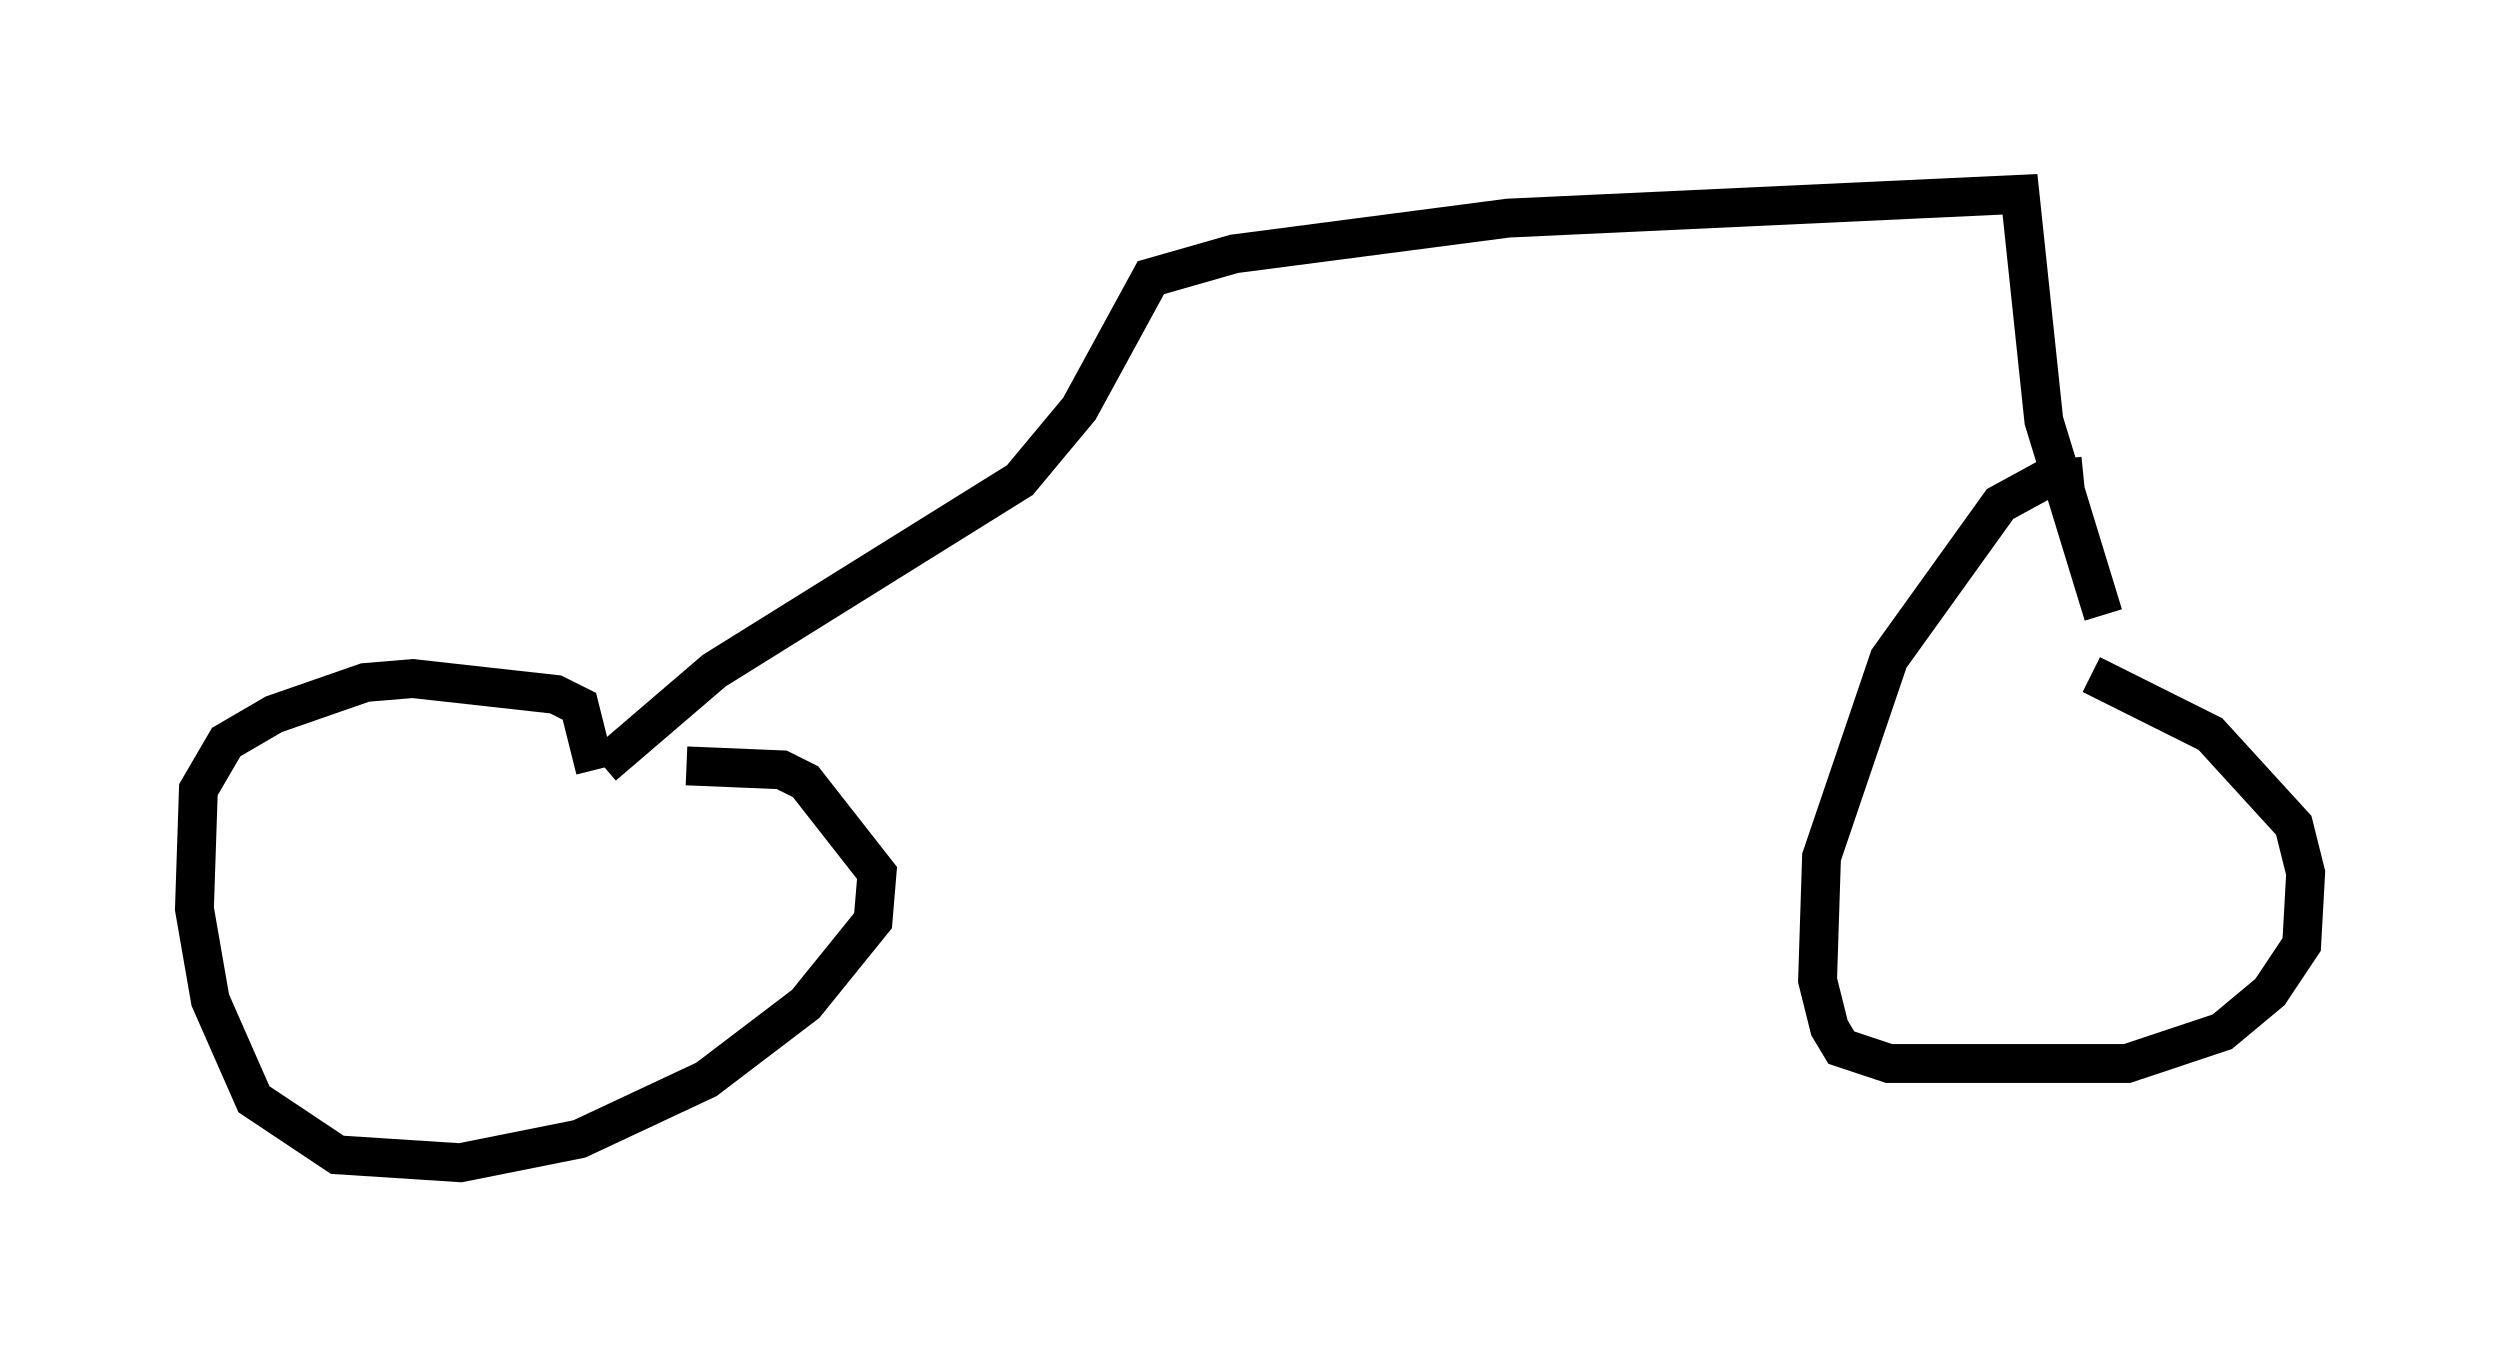 <?xml version="1.0" encoding="utf-8" ?>
<svg baseProfile="full" height="34.909" version="1.1" width="64.309" xmlns="http://www.w3.org/2000/svg" xmlns:ev="http://www.w3.org/2001/xml-events" xmlns:xlink="http://www.w3.org/1999/xlink"><defs /><rect fill="white" height="34.909" width="64.309" x="0" y="0" /><path d="M49.203, 17.148 m4.594, 0.204 l3.063, 1.531 2.144, 2.348 l0.306, 1.225 -0.102, 1.838 l-0.817, 1.225 -1.225, 1.021 l-2.45, 0.817 -6.125, 0.0 l-1.225, -0.408 -0.306, -0.51 l-0.306, -1.225 0.102, -3.165 l1.735, -5.104 2.858, -3.981 l1.123, -0.613 1.021, -0.102 m-35.934, 7.452 l2.45, 0.102 0.613, 0.306 l1.838, 2.348 -0.102, 1.225 l-1.735, 2.144 -2.552, 1.94 l-3.267, 1.531 -3.063, 0.613 l-3.165, -0.204 -2.144, -1.429 l-1.123, -2.552 -0.408, -2.348 l0.102, -3.063 0.715, -1.225 l1.225, -0.715 2.348, -0.817 l1.225, -0.102 3.675, 0.408 l0.613, 0.306 0.408, 1.633 m0.204, -0.102 l2.858, -2.45 7.861, -4.9 l1.531, -1.838 1.838, -3.369 l2.144, -0.613 7.044, -0.919 l13.169, -0.613 0.613, 5.819 l1.531, 5.002 " fill="none" stroke="black" stroke-width="1" /></svg>